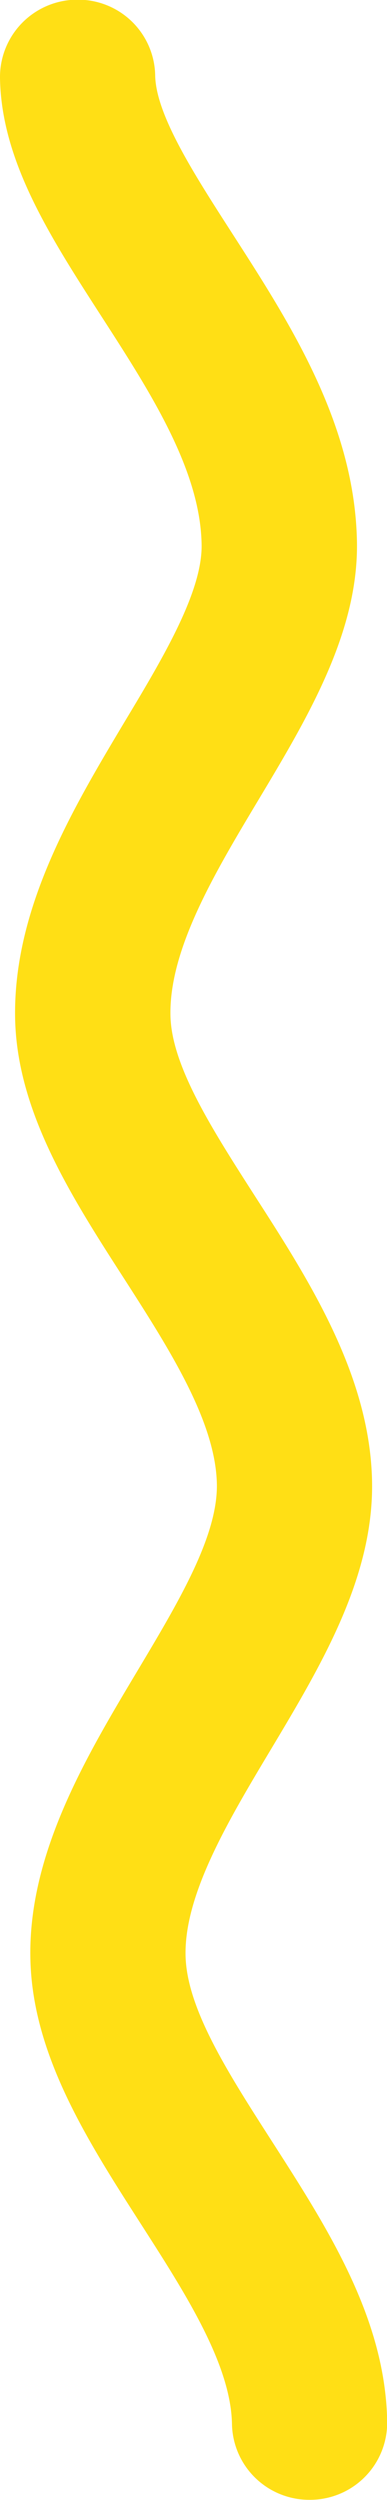 <svg xmlns="http://www.w3.org/2000/svg" width="24.09" height="155.59" viewBox="0 0 24.09 155.59"><defs><style>.cls-1{fill:#ffdf15;fill-rule:evenodd}</style></defs><path id="Line_1" class="cls-1" d="M2052.88 5855.36h-.16a4.818 4.818 0 0 0-4.75 4.87c.08 5.17 3.11 9.87 6.32 14.85 3.03 4.7 6.16 9.55 6.23 14.2.05 2.93-2.4 7.04-4.78 11-3.25 5.44-6.94 11.61-6.83 18.44.1 5.83 3.49 11.12 6.78 16.23 2.81 4.38 5.71 8.9 5.78 12.81.05 3.25-2.39 7.33-4.97 11.65-3.16 5.29-6.75 11.29-6.64 17.79.09 6.02 3.55 11.4 6.89 16.61 2.75 4.29 5.6 8.72 5.66 12.45a4.807 4.807 0 0 0 4.83 4.7h.08a4.8 4.8 0 0 0 4.75-4.86c-.1-6.43-3.69-12.02-7.16-17.43-2.74-4.27-5.34-8.31-5.39-11.62-.06-3.8 2.66-8.36 5.3-12.77 3.15-5.27 6.41-10.72 6.31-16.67-.11-6.61-3.92-12.55-7.29-17.79-2.68-4.18-5.21-8.13-5.26-11.26-.07-4.12 2.75-8.84 5.48-13.4 3.06-5.11 6.22-10.4 6.13-16.03-.12-7.36-4.18-13.65-7.75-19.2-2.34-3.64-4.77-7.39-4.81-9.86a4.8 4.8 0 0 0-4.75-4.71" transform="translate(-2047.97 -5855.38)"/></svg>